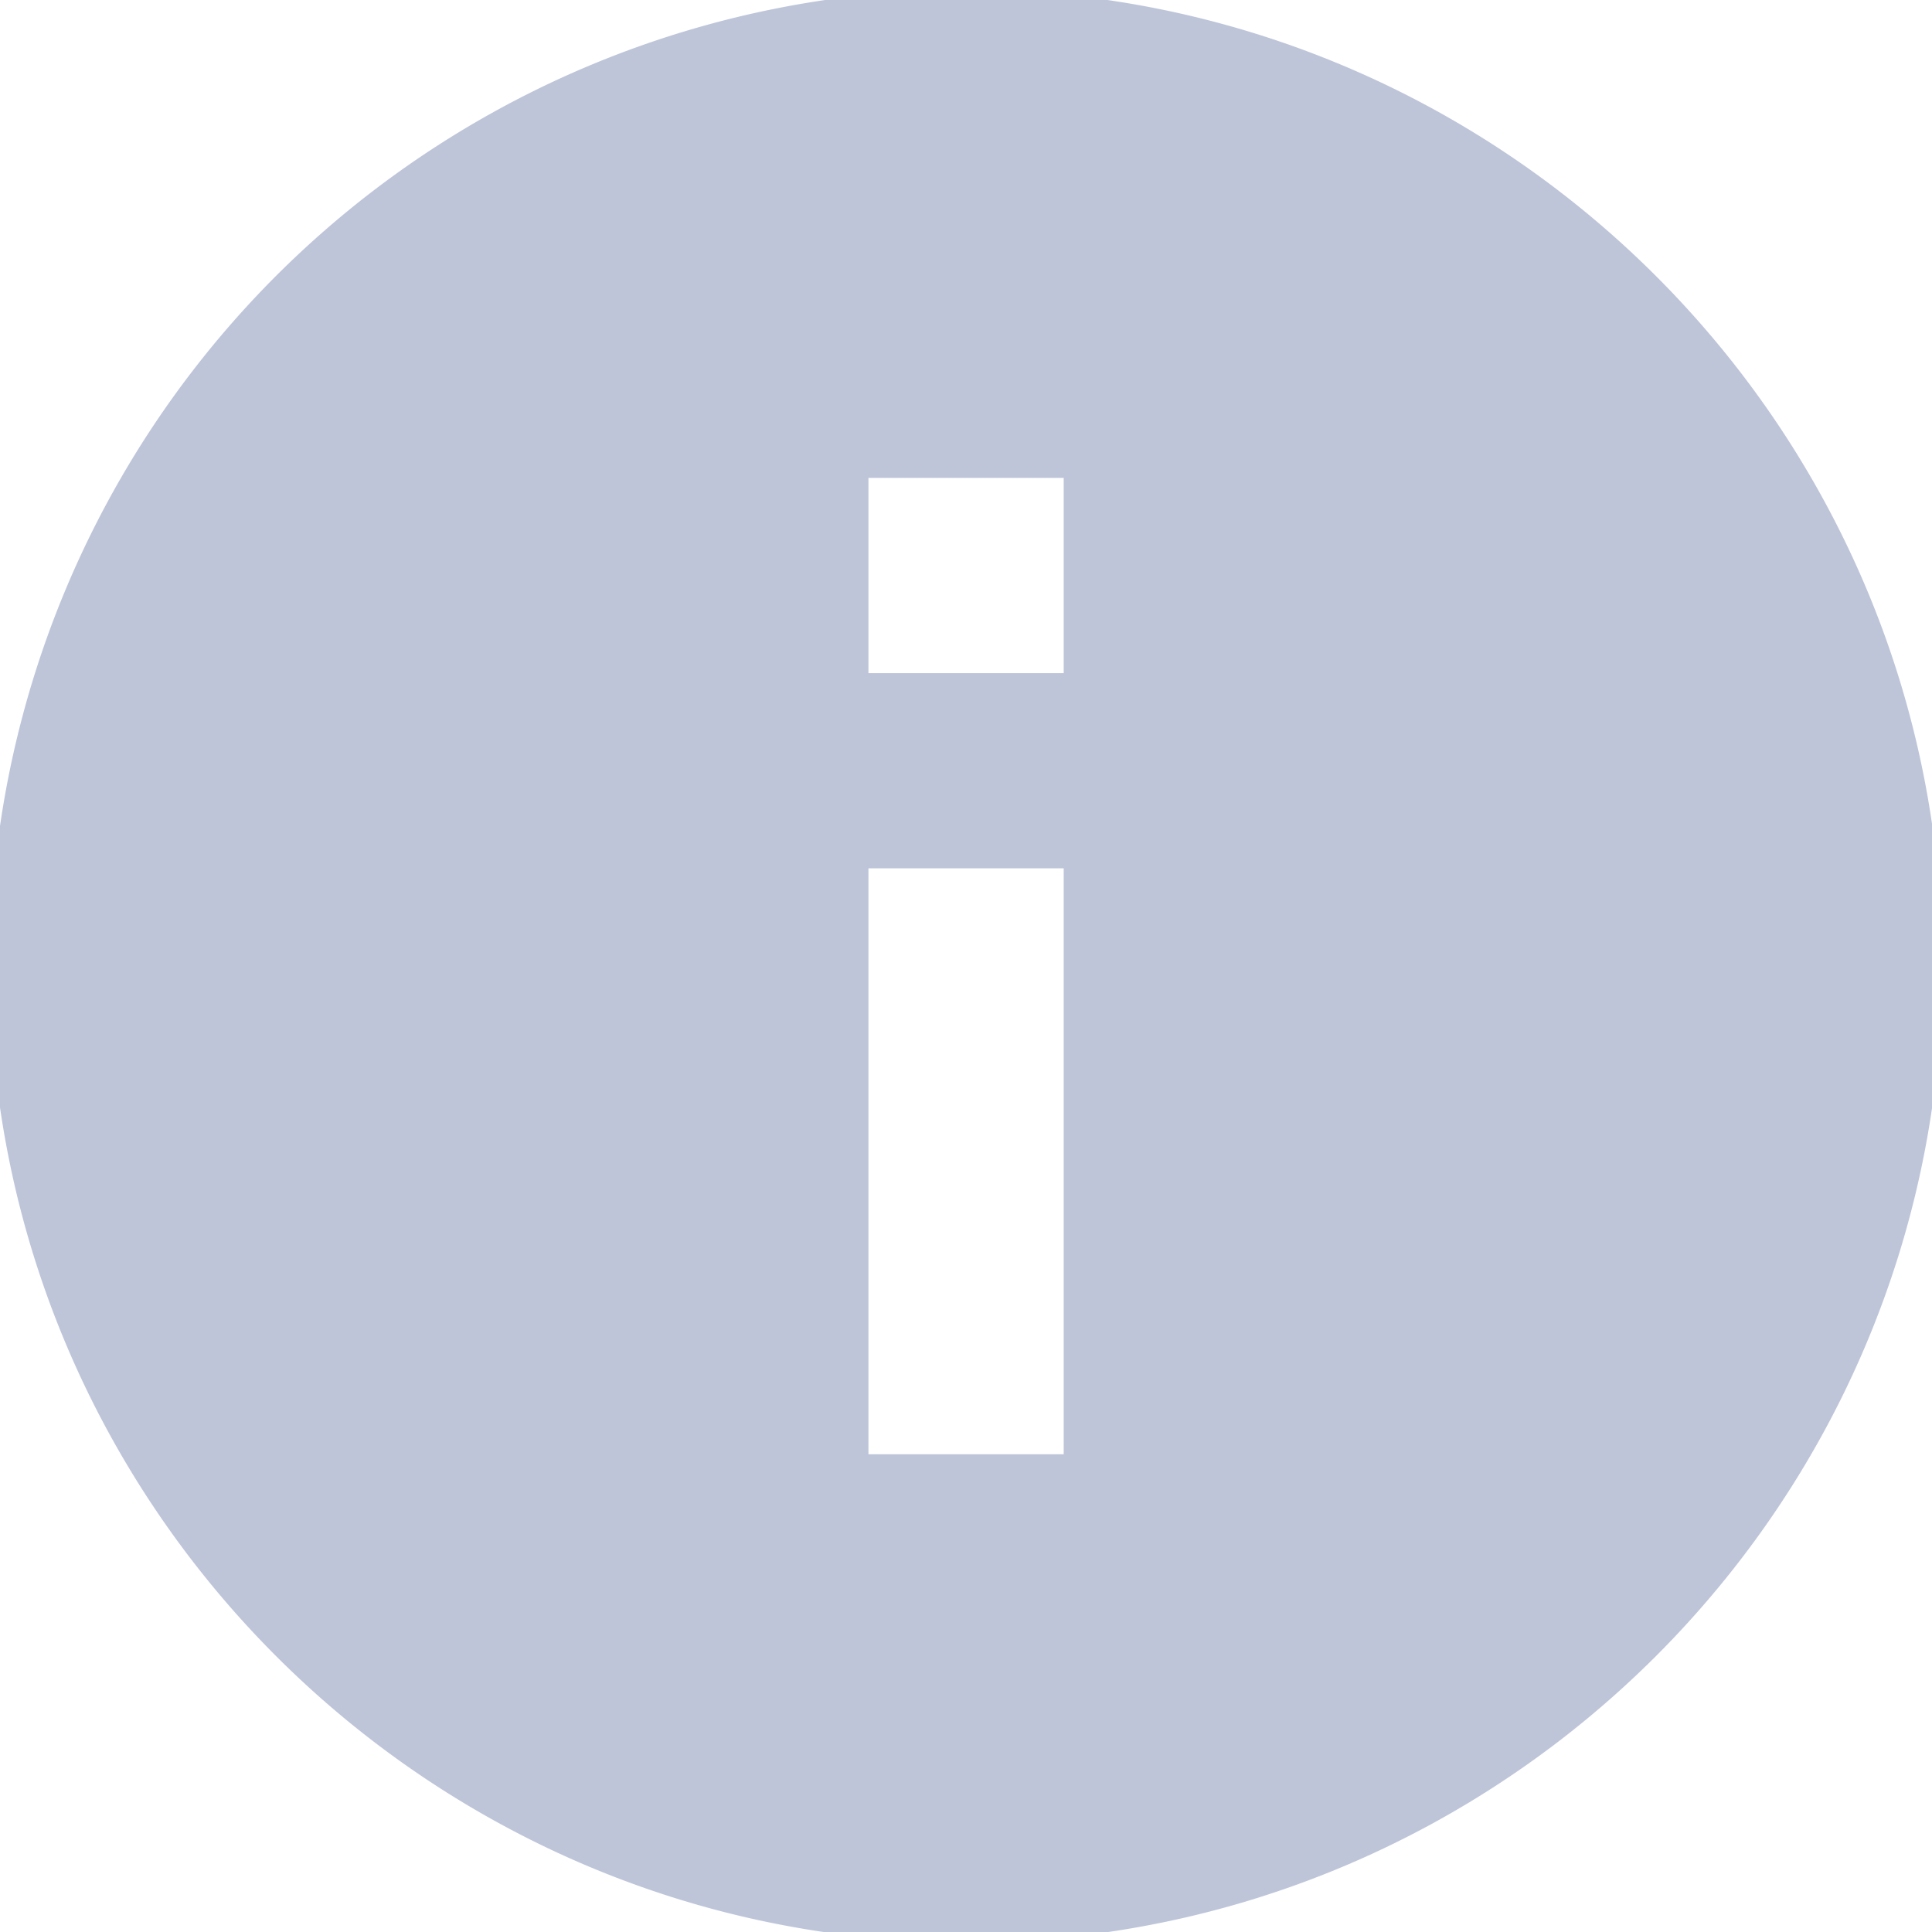 <svg xmlns="http://www.w3.org/2000/svg" width="14" height="14" viewBox="0 0 14 14"><g><g><path fill="#bec5d9" d="M7.708 4.878H6.293V3.463h1.415zm0 5.66H6.293V6.292h1.415zM7-.075A7.082 7.082 0 0 0-.074 7c0 3.901 3.173 7.075 7.074 7.075S14.075 10.9 14.075 7C14.075 3.1 10.9-.074 7-.074z"/></g></g></svg>